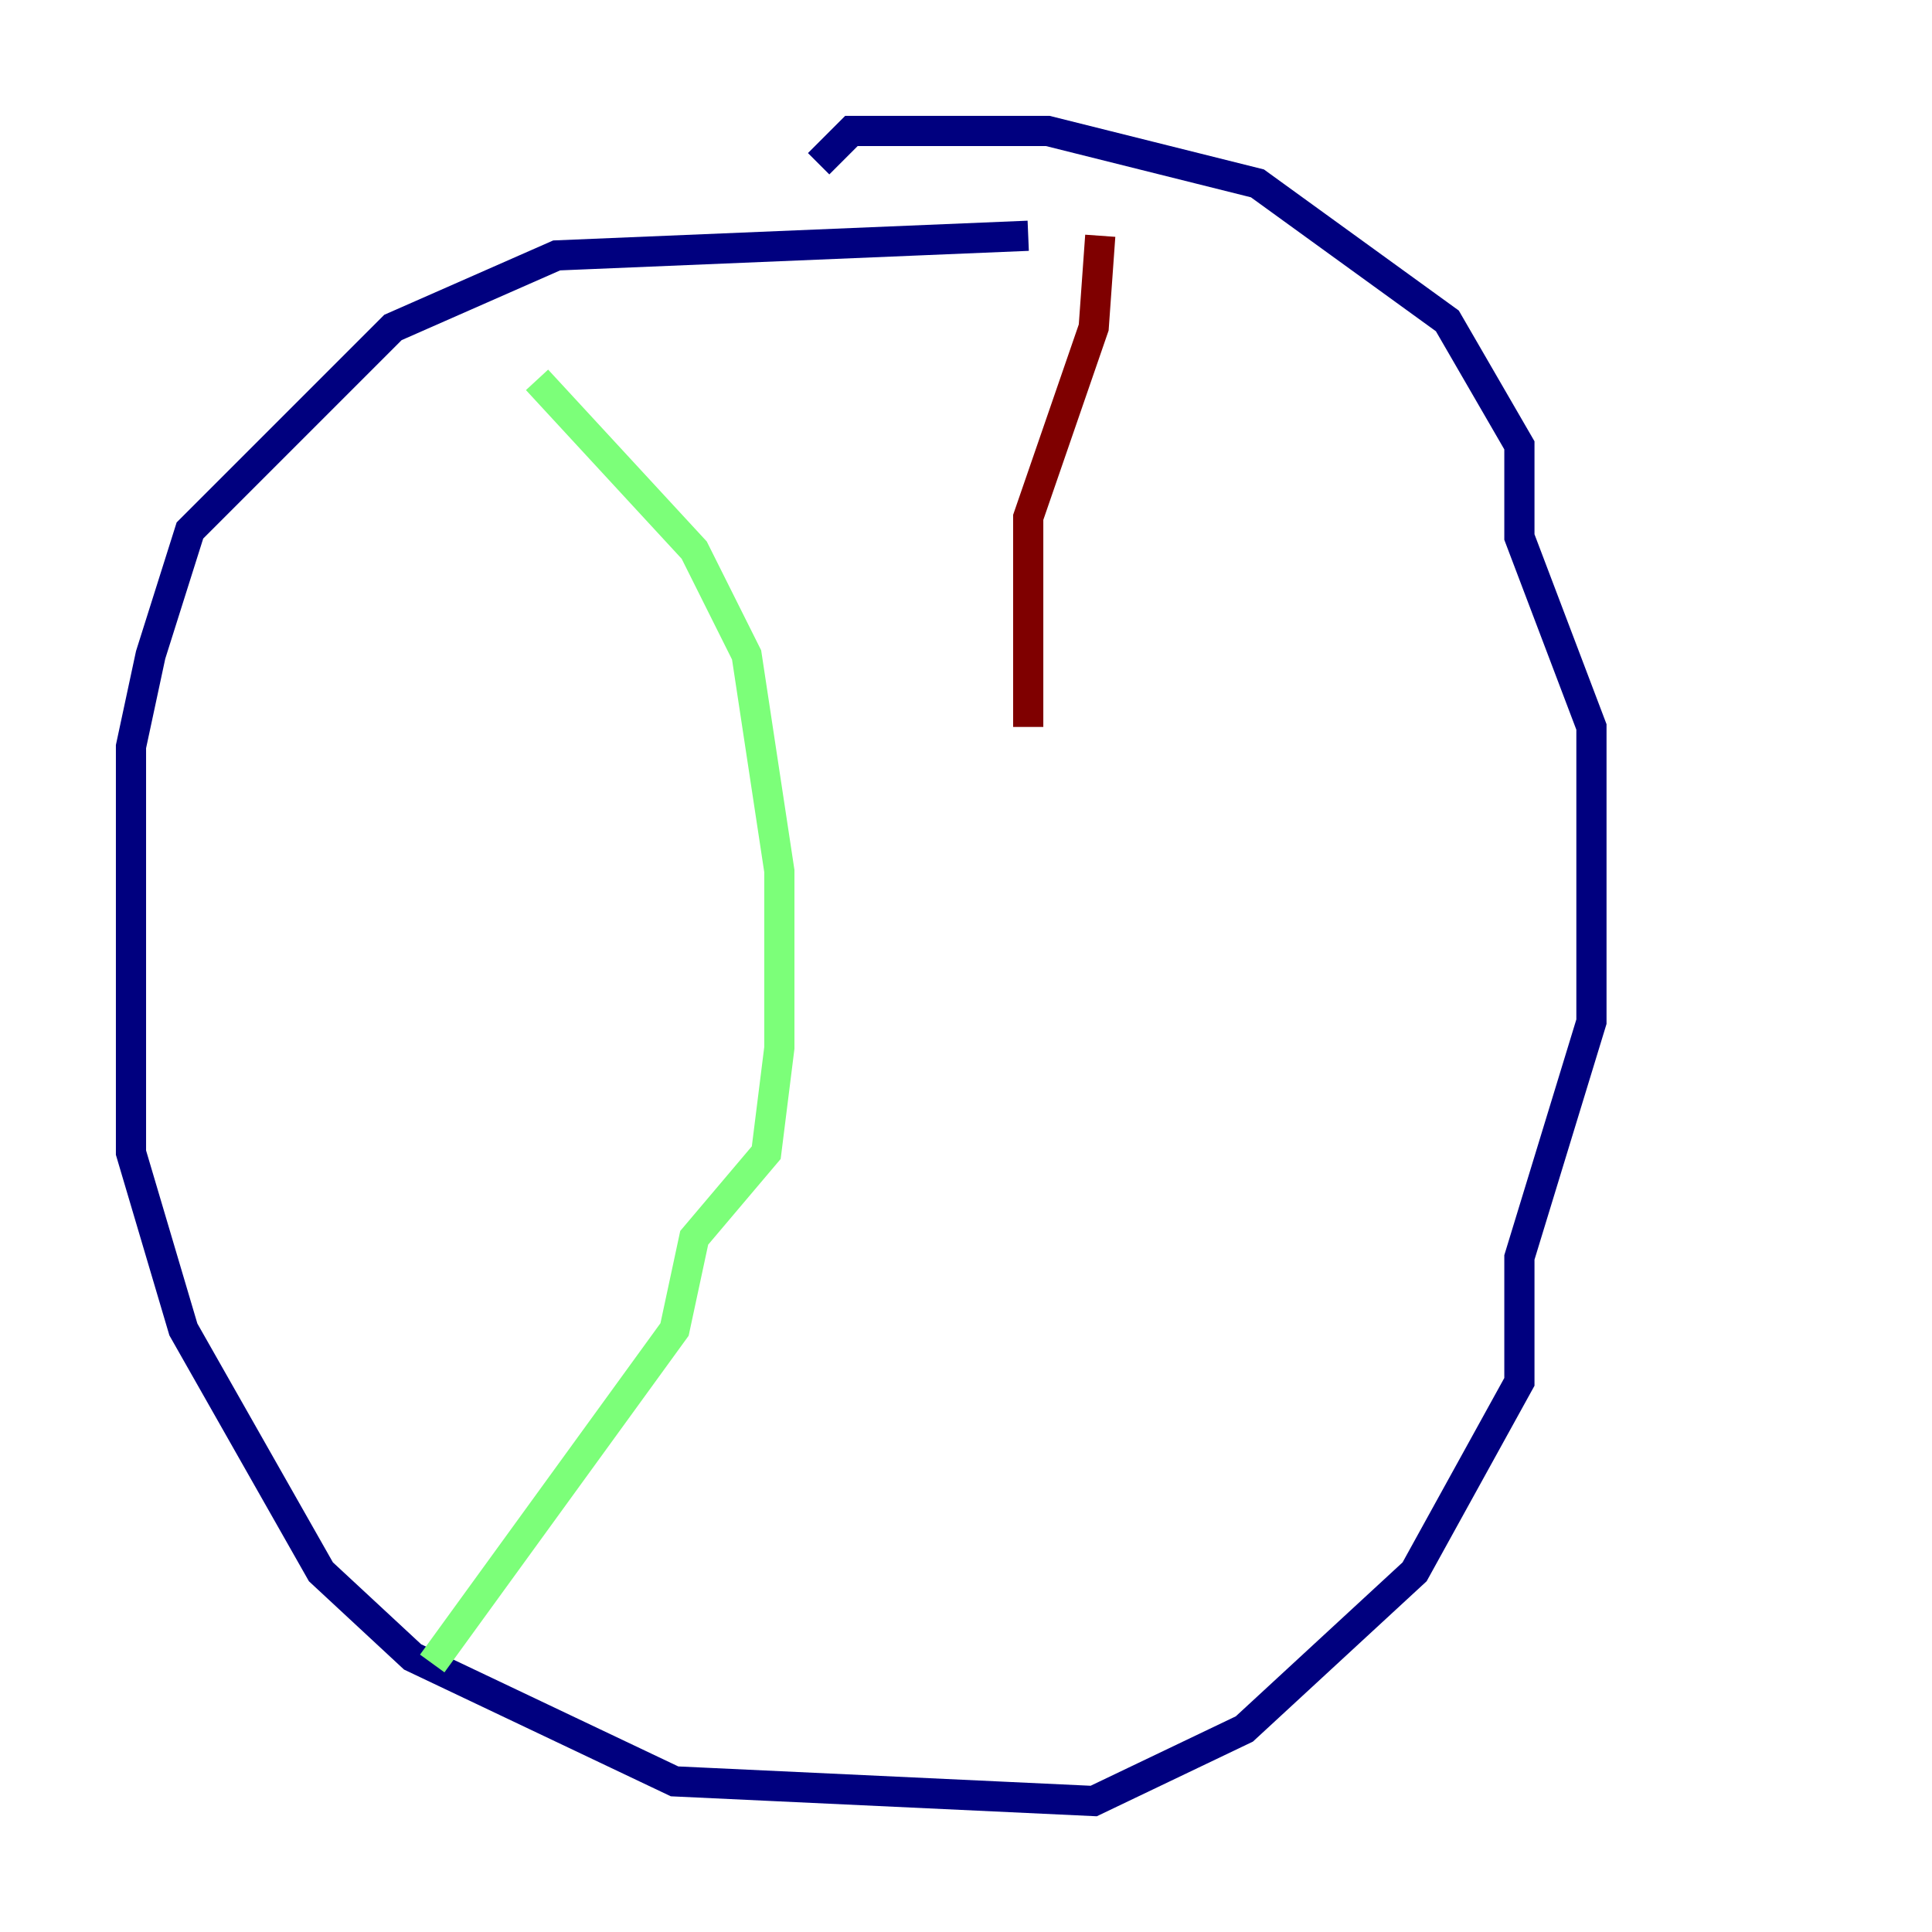 <?xml version="1.0" encoding="utf-8" ?>
<svg baseProfile="tiny" height="128" version="1.2" viewBox="0,0,128,128" width="128" xmlns="http://www.w3.org/2000/svg" xmlns:ev="http://www.w3.org/2001/xml-events" xmlns:xlink="http://www.w3.org/1999/xlink"><defs /><polyline fill="none" points="68.122,15.62 36.881,16.922 26.034,21.695 12.583,35.146 9.98,43.39 8.678,49.464 8.678,76.366 12.149,88.081 21.261,104.136 27.336,109.776 44.691,118.02 72.461,119.322 82.441,114.549 93.722,104.136 100.664,91.552 100.664,83.308 105.437,67.688 105.437,48.163 100.664,35.58 100.664,29.505 95.891,21.261 83.308,12.149 69.424,8.678 56.407,8.678 54.237,10.848" stroke="#00007f" stroke-width="2" /><polyline fill="none" points="35.58,25.166 45.993,36.447 49.464,43.39 51.634,57.709 51.634,69.424 50.766,76.366 45.993,82.007 44.691,88.081 28.637,110.21" stroke="#7cff79" stroke-width="2" /><polyline fill="none" points="72.895,15.62 72.461,21.695 68.122,34.278 68.122,48.163" stroke="#7f0000" stroke-width="2" /></svg>